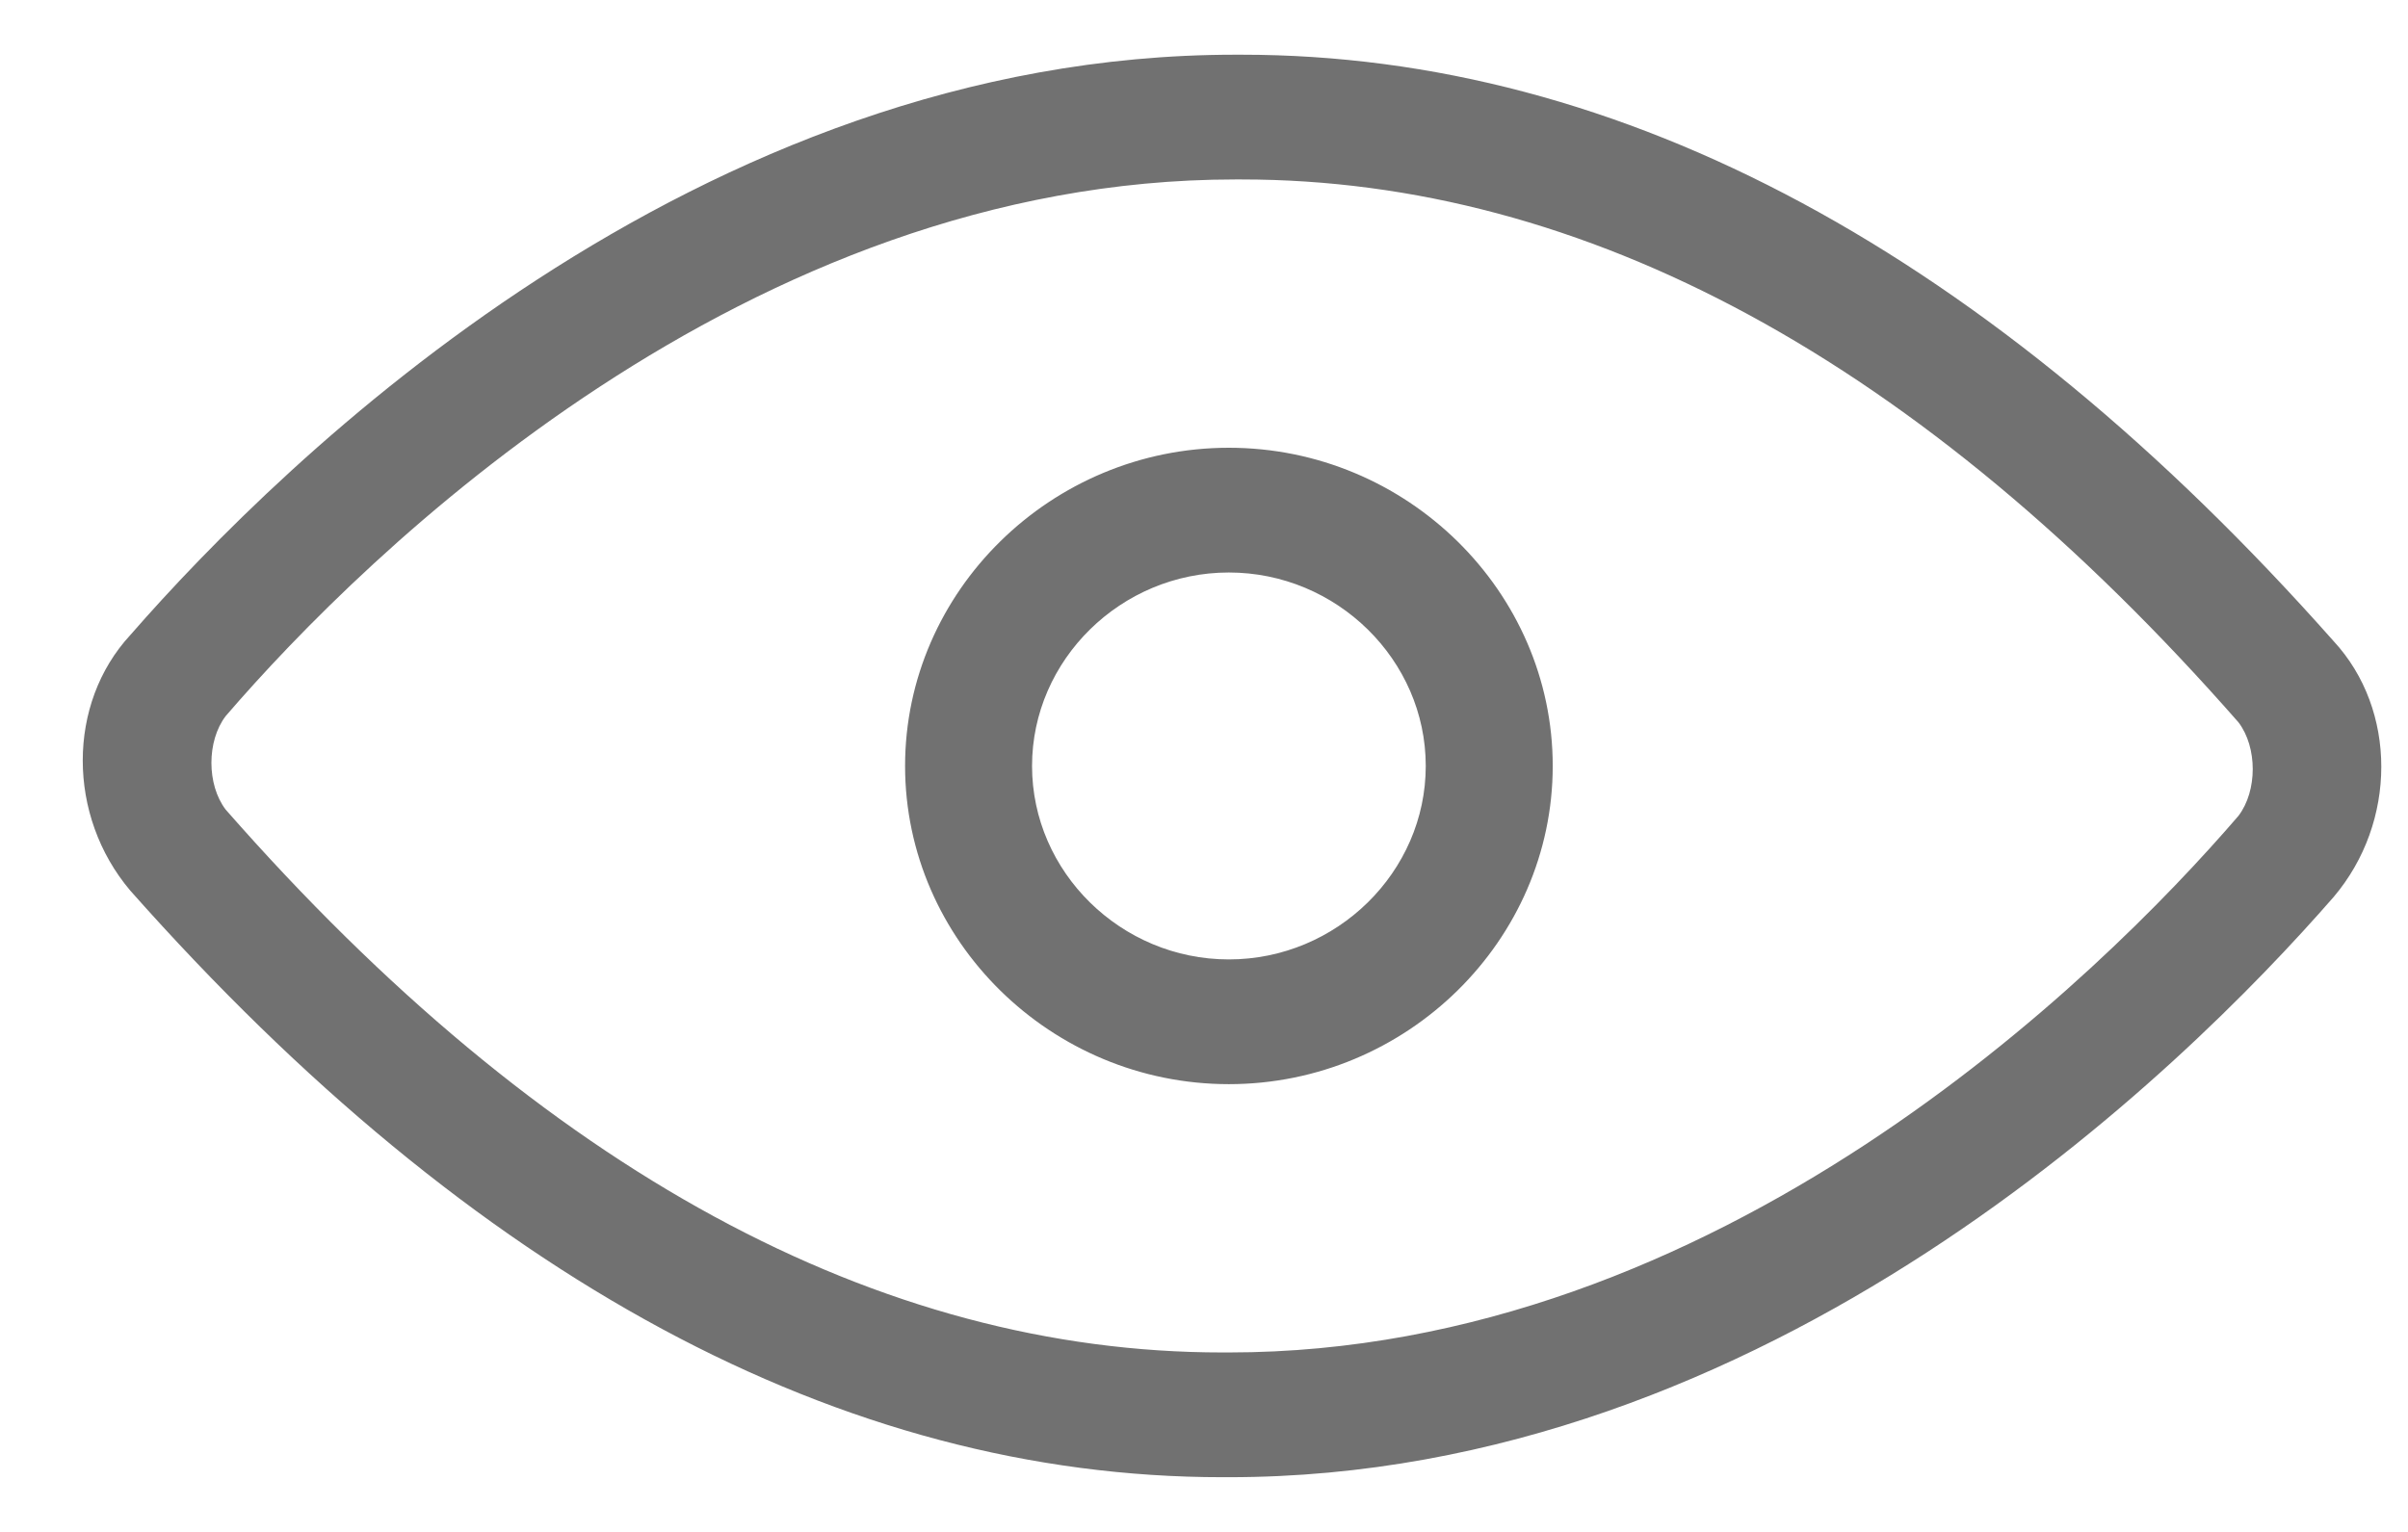<svg width="22" height="14" viewBox="0 0 22 14" fill="none" xmlns="http://www.w3.org/2000/svg">
<path d="M21.321 5.86C18.189 2.325 14.824 0.5 11.343 0.5C11.343 0.5 11.343 0.5 11.285 0.5C6.354 0.5 2.584 4.206 1.191 5.803C0.611 6.43 0.611 7.456 1.191 8.14C4.324 11.675 7.689 13.5 11.169 13.5C11.169 13.5 11.169 13.5 11.227 13.5C16.158 13.5 19.929 9.794 21.321 8.197C21.901 7.513 21.901 6.487 21.321 5.86ZM20.451 7.456C19.175 8.939 15.694 12.36 11.227 12.36C11.227 12.36 11.227 12.36 11.169 12.36C8.037 12.36 4.962 10.706 2.062 7.399C1.888 7.171 1.888 6.772 2.062 6.544C3.338 5.061 6.819 1.64 11.285 1.64C11.285 1.64 11.285 1.64 11.343 1.64C14.476 1.64 17.55 3.294 20.451 6.601C20.625 6.829 20.625 7.228 20.451 7.456ZM11.227 4.092C9.603 4.092 8.269 5.404 8.269 7C8.269 8.596 9.603 9.908 11.227 9.908C12.852 9.908 14.186 8.596 14.186 7C14.186 5.404 12.852 4.092 11.227 4.092ZM11.227 8.768C10.241 8.768 9.429 7.969 9.429 7C9.429 6.031 10.241 5.232 11.227 5.232C12.213 5.232 13.026 6.031 13.026 7C13.026 7.969 12.213 8.768 11.227 8.768Z" fill="#717171"/>
</svg>
